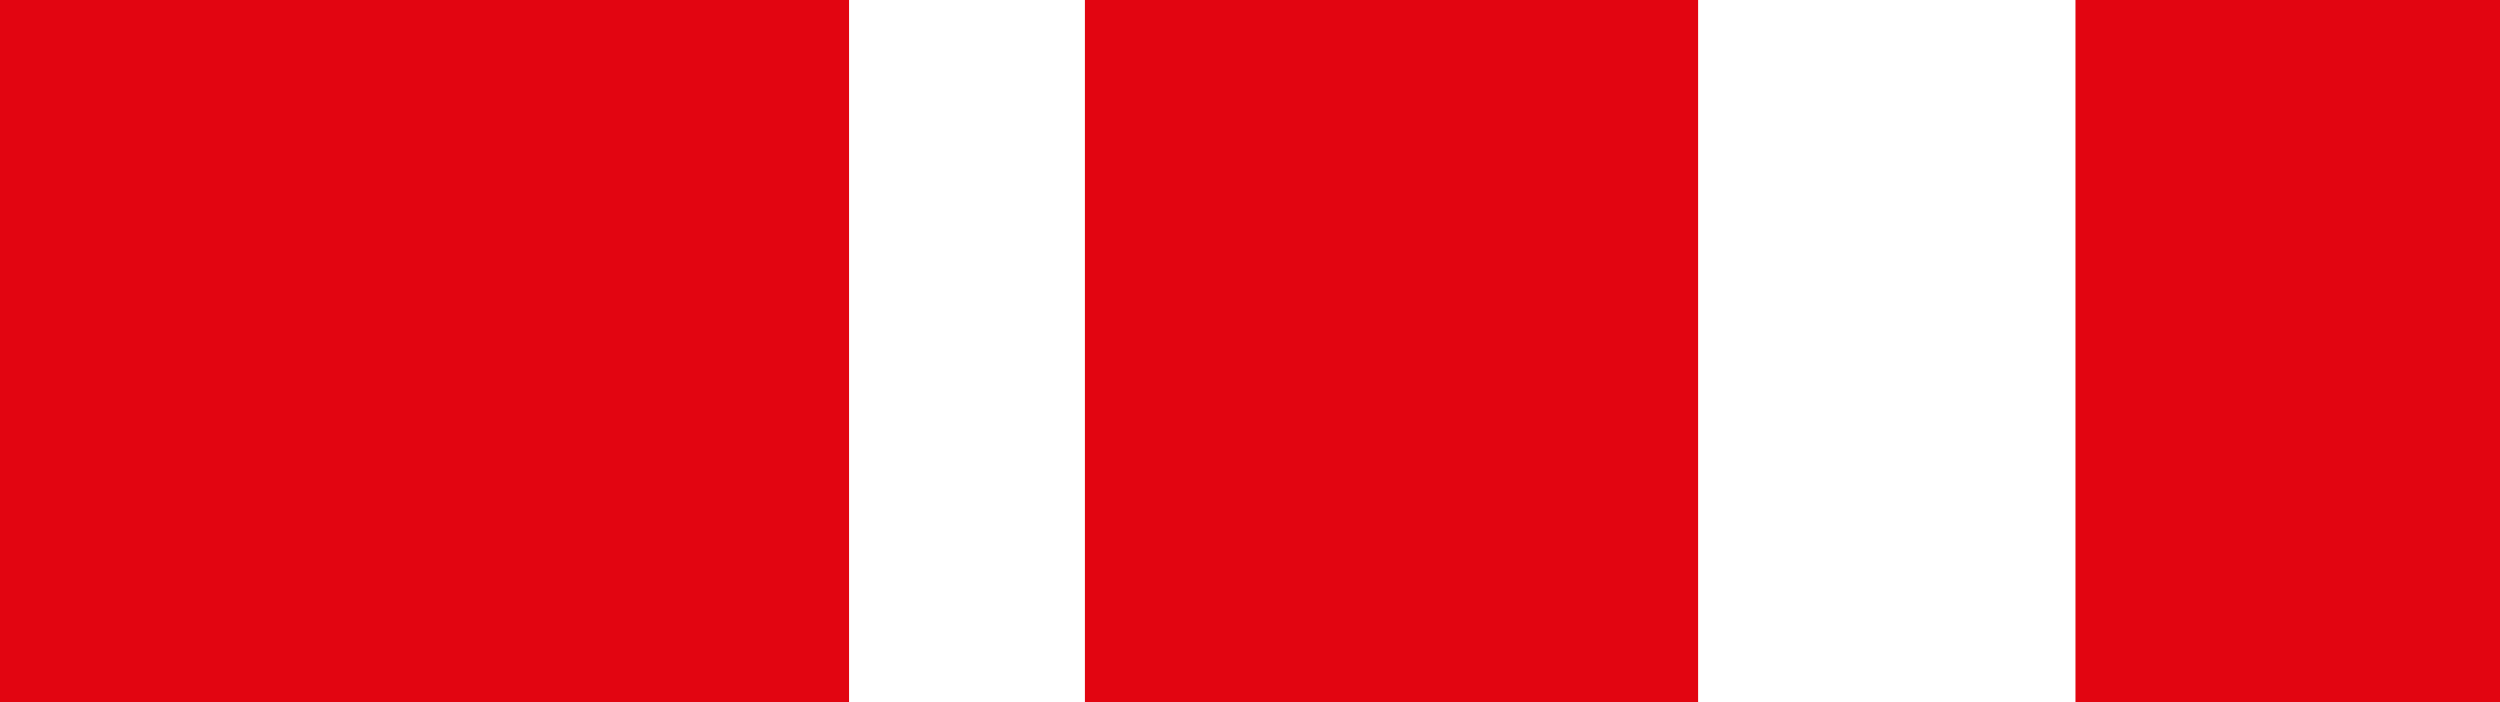 <svg xmlns="http://www.w3.org/2000/svg" viewBox="0 0 53 14.89"><path d="M53,0H44V14.89h9Z" style="fill:#e20511"/><path d="M36,0H23V14.89H36Z" style="fill:#e20511"/><path d="M18,0H0V14.89H18Z" style="fill:#e20511"/></svg>
